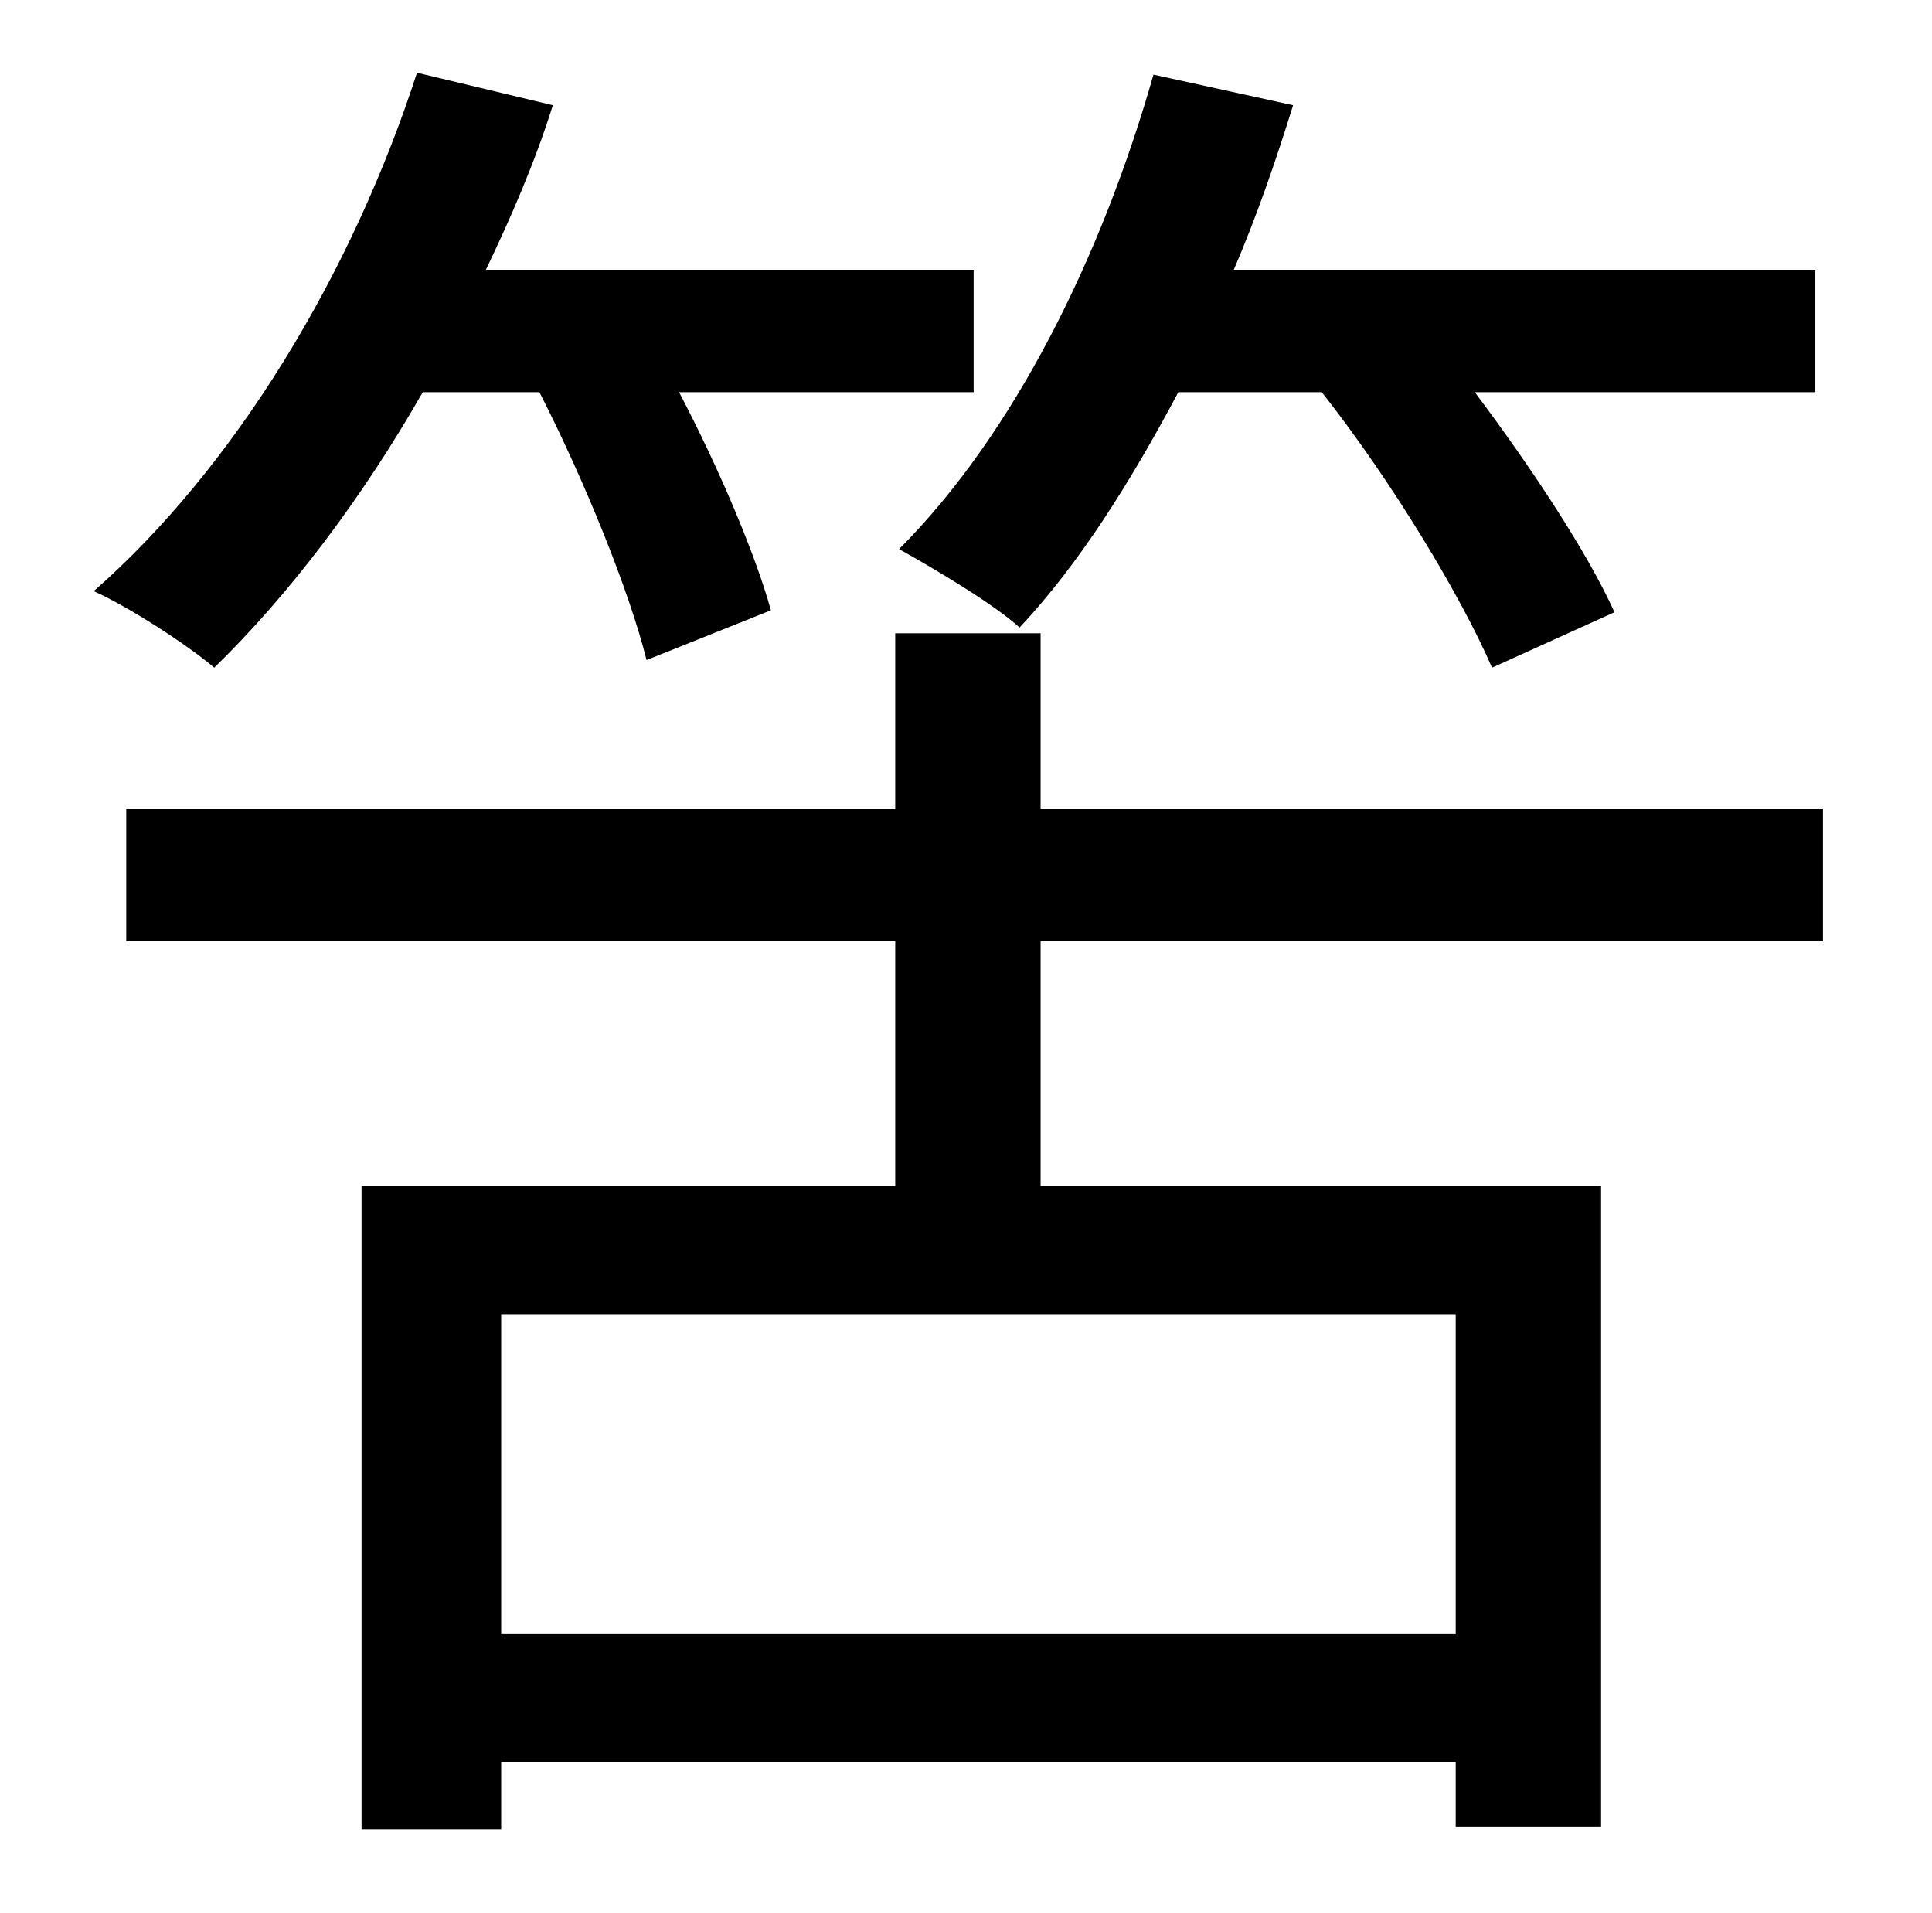 <?xml version="1.0" standalone="no"?>
<!DOCTYPE svg PUBLIC "-//W3C//DTD SVG 1.1//EN" "http://www.w3.org/Graphics/SVG/1.1/DTD/svg11.dtd" >
<svg xmlns="http://www.w3.org/2000/svg" xmlns:xlink="http://www.w3.org/1999/xlink" version="1.1" viewBox="-10 0 1010 1000">
   <path fill="currentColor"
d="M681 205h-75c-25 47 -52 90 -83 123c-13 -12 -45 -31 -63 -41c60 -60 106 -153 133 -248l73 16c-9 29 -19 58 -31 86h304v64h-178c30 40 59 84 73 115l-64 29c-16 -37 -52 -97 -89 -144zM272 205h-61c-32 56 -70 106 -109 144c-14 -12 -45 -32 -63 -40
c74 -65 135 -166 169 -271l71 17c-9 29 -22 59 -35 86h255v64h-154c21 40 40 85 48 114l-65 26c-9 -36 -32 -93 -56 -140zM751 854v-167h-499v167h499zM943 492h-409v128h293v335h-76v-34h-499v35h-73v-336h279v-128h-402v-69h402v-92h76v92h409v69z" />
</svg>
